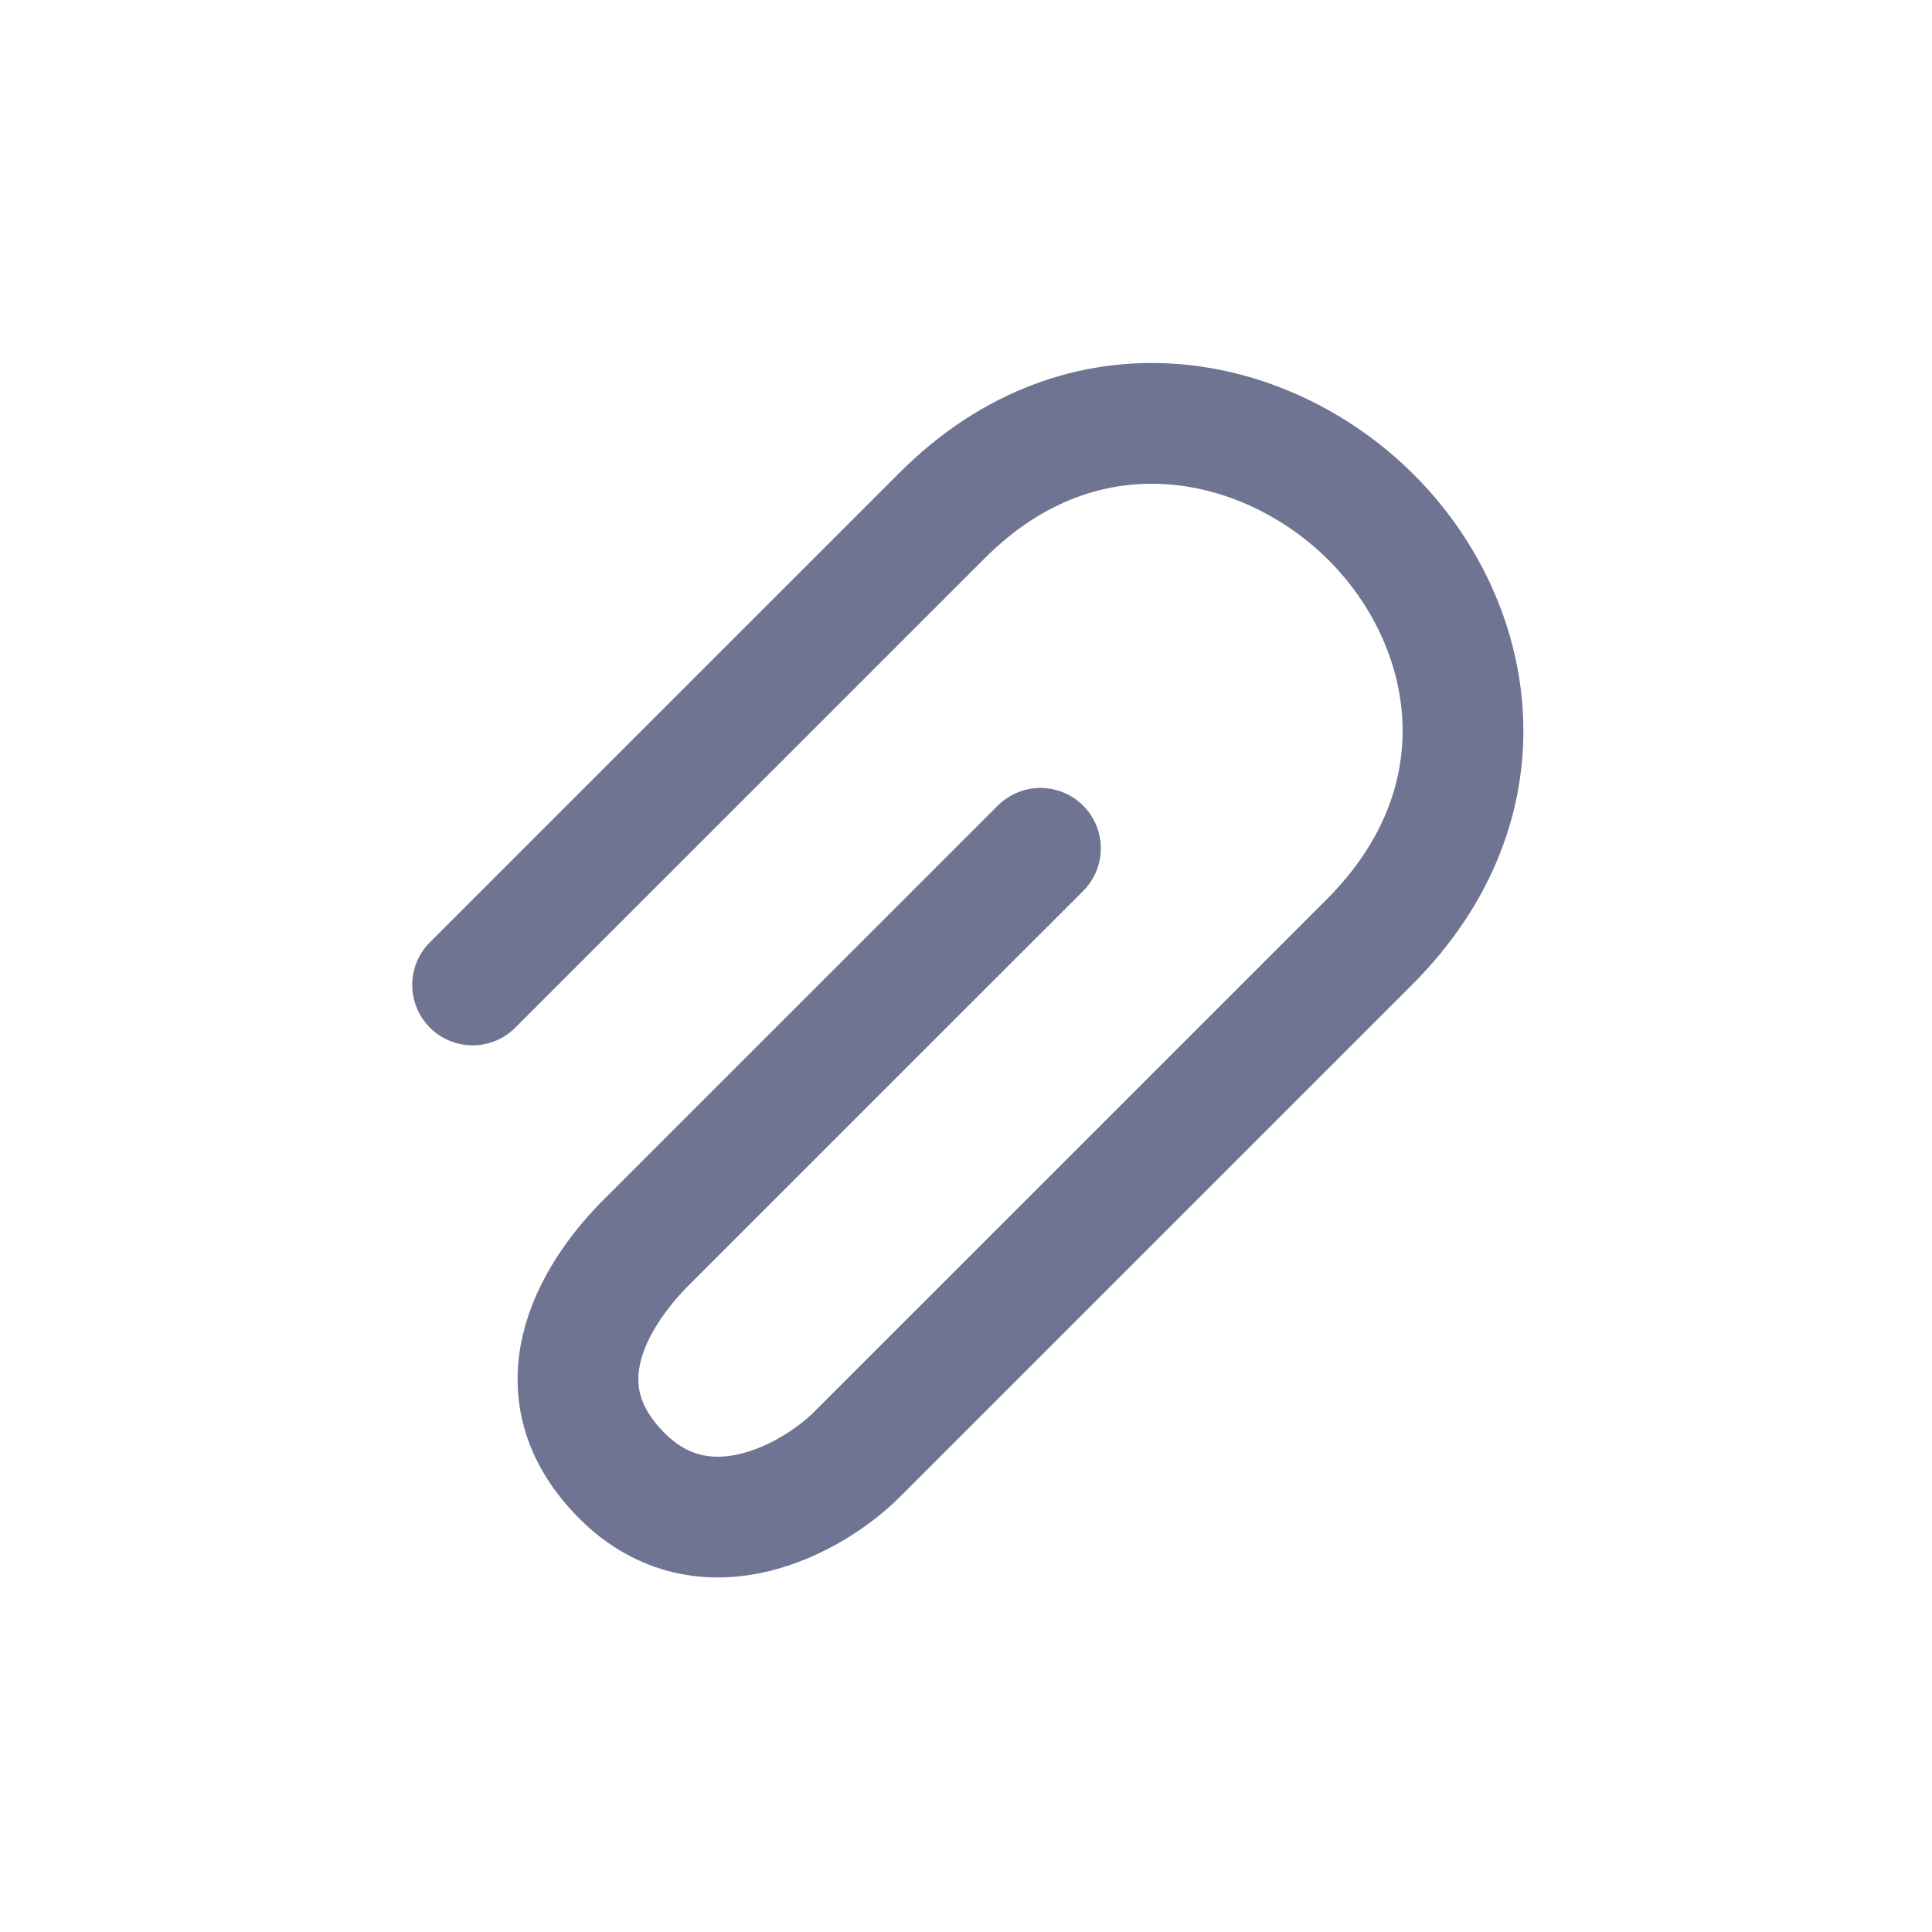 <svg width="32" height="32" viewBox="0 0 32 32" fill="none" xmlns="http://www.w3.org/2000/svg">
<path d="M7.828 16.314C7.828 16.314 12.071 12.071 15.607 8.536C17.954 6.188 20.98 6.838 22.713 8.571C24.445 10.303 25.025 13.259 22.678 15.607C19.584 18.7 16.844 21.44 14.192 24.092C13.485 24.799 11.684 25.826 10.303 24.445C8.791 22.933 9.985 21.299 10.692 20.591C13.344 17.94 17.233 14.051 17.233 14.051" stroke="#6E7491" stroke-width="2" stroke-linecap="round"/>
</svg>

